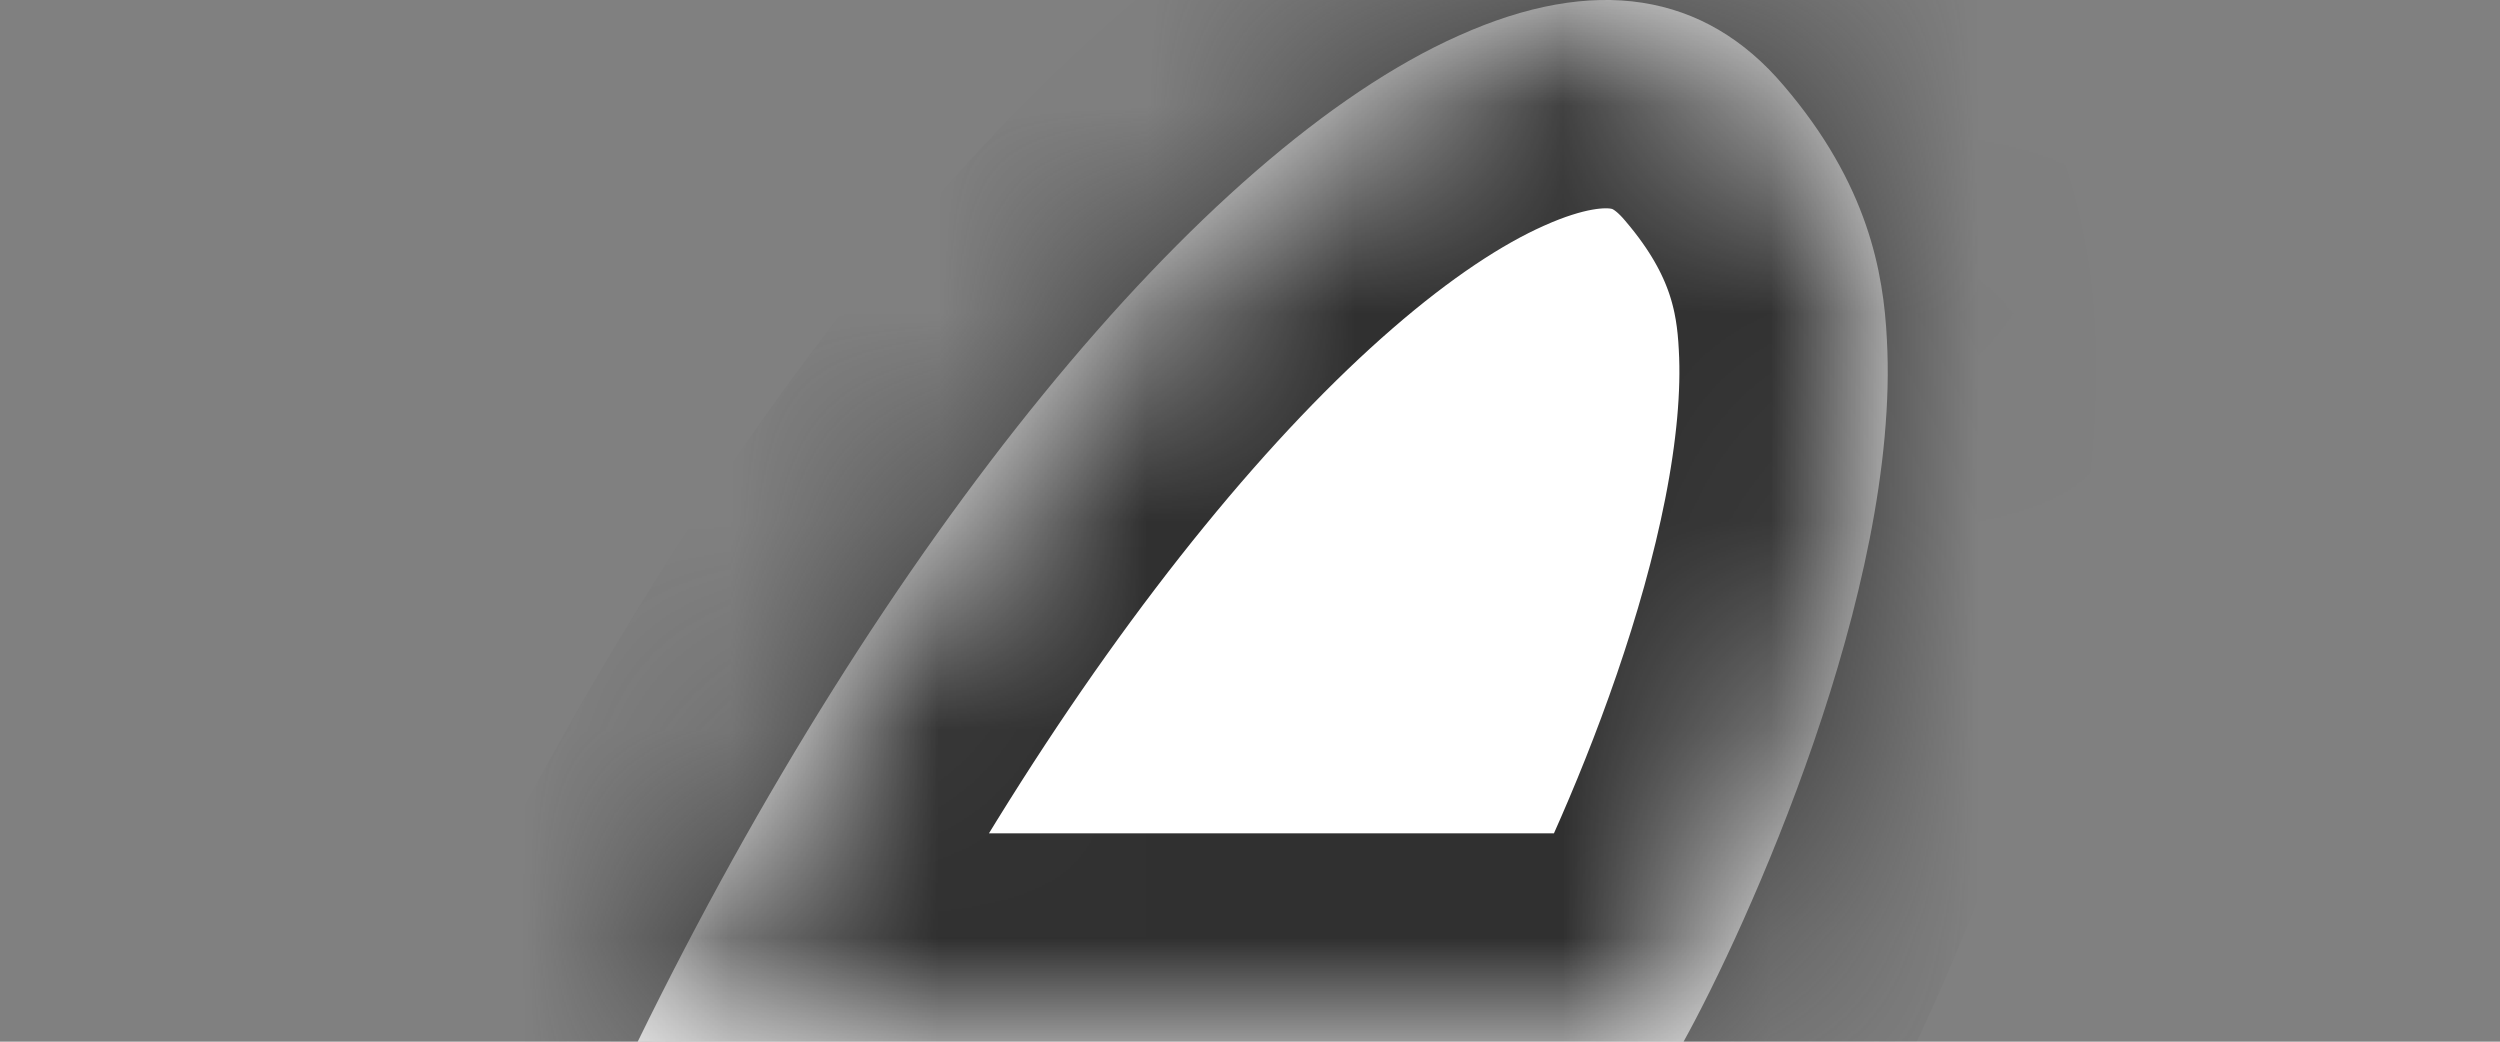 ﻿<?xml version="1.0" encoding="utf-8"?>
<svg version="1.1" xmlns:xlink="http://www.w3.org/1999/xlink" width="12px" height="5px" xmlns="http://www.w3.org/2000/svg">
  <rect width="100%" height="100%" fill="#808080" stroke="none"/>
  <defs>
    <mask fill="white" id="clip1327">
      <path d="M 9.057 1.629  C 9.041 1.309  8.968 0.886  8.562 0.411  C 8.182 -0.038  7.652 -0.121  7.002 0.171  C 5.764 0.723  4.232 2.604  3.061 5  C 3.061 5  8.081 5  8.081 5  C 8.38 4.461  9.123 2.83  9.057 1.629  Z " fill-rule="evenodd" />
    </mask>
  </defs>
  <g transform="matrix(1 0 0 1 -313 -444 )">
    <path d="M 9.057 1.629  C 9.041 1.309  8.968 0.886  8.562 0.411  C 8.182 -0.038  7.652 -0.121  7.002 0.171  C 5.764 0.723  4.232 2.604  3.061 5  C 3.061 5  8.081 5  8.081 5  C 8.38 4.461  9.123 2.83  9.057 1.629  Z " fill-rule="nonzero" fill="#ffffff" stroke="none" transform="matrix(1 0 0 1 313 444 )" />
    <path d="M 9.057 1.629  C 9.041 1.309  8.968 0.886  8.562 0.411  C 8.182 -0.038  7.652 -0.121  7.002 0.171  C 5.764 0.723  4.232 2.604  3.061 5  C 3.061 5  8.081 5  8.081 5  C 8.38 4.461  9.123 2.83  9.057 1.629  Z " stroke-width="2" stroke="#303030" fill="none" transform="matrix(1 0 0 1 313 444 )" mask="url(#clip1327)" />
  </g>
</svg>
